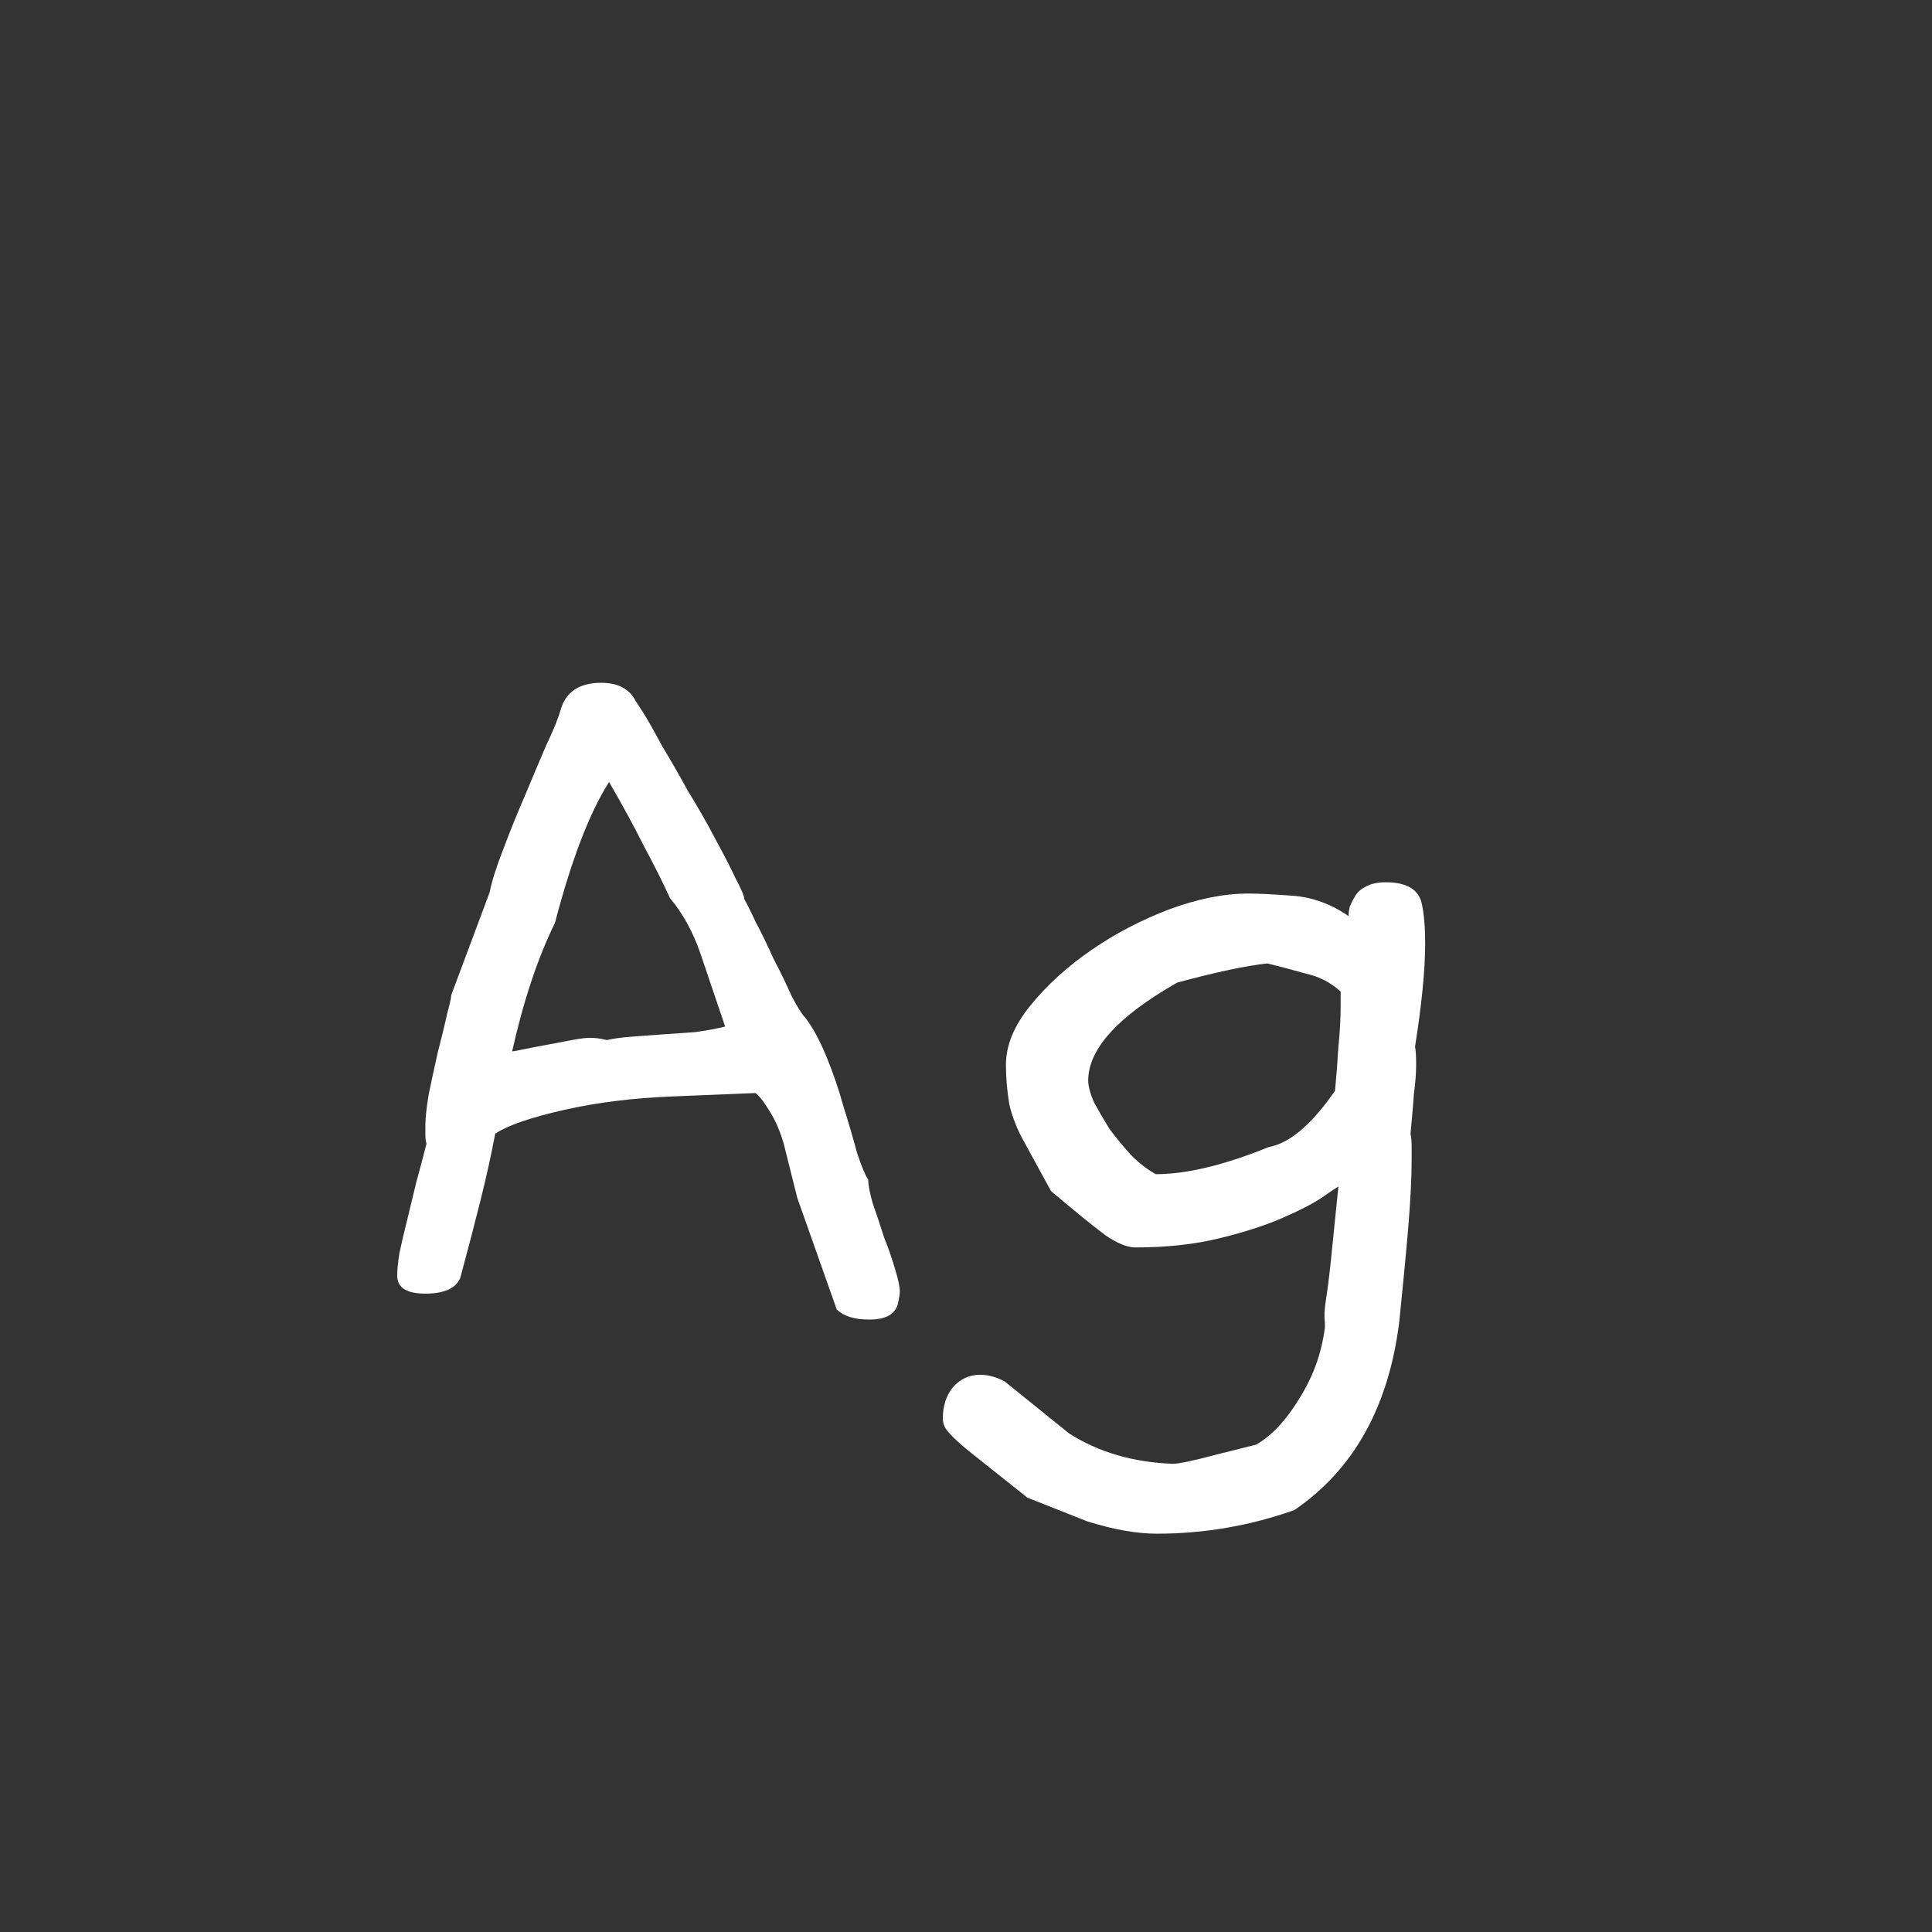 <svg width="24" height="24" viewBox="0 0 24 24" fill="none" xmlns="http://www.w3.org/2000/svg">
<rect x="0" y="0" width="24" height="24" fill="#333333" stroke="none"/>
<path d="M11.15 16.21C11.112 16.331 10.996 16.392 10.8 16.392C10.613 16.392 10.478 16.35 10.394 16.266L9.904 14.88L9.736 14.208C9.689 14.049 9.633 13.919 9.568 13.816C9.502 13.704 9.442 13.625 9.386 13.578L8.364 13.62C7.869 13.639 7.416 13.695 7.006 13.788C6.595 13.881 6.31 13.979 6.152 14.082C6.105 14.334 6.044 14.609 5.97 14.908C5.895 15.207 5.811 15.529 5.718 15.874C5.662 16.005 5.517 16.07 5.284 16.07C5.05 16.07 4.934 15.995 4.934 15.846C4.934 15.781 4.943 15.687 4.962 15.566C4.99 15.435 5.022 15.295 5.06 15.146C5.097 14.997 5.134 14.843 5.172 14.684C5.218 14.516 5.26 14.357 5.298 14.208C5.288 14.171 5.284 14.133 5.284 14.096C5.284 14.059 5.284 14.021 5.284 13.984C5.284 13.891 5.298 13.76 5.326 13.592C5.363 13.415 5.4 13.242 5.438 13.074C5.484 12.897 5.522 12.743 5.55 12.612C5.587 12.472 5.606 12.388 5.606 12.36L6.082 11.086C6.11 10.946 6.166 10.769 6.25 10.554C6.334 10.33 6.422 10.111 6.516 9.896C6.609 9.672 6.698 9.462 6.782 9.266C6.875 9.07 6.936 8.921 6.964 8.818C7.029 8.594 7.197 8.482 7.468 8.482C7.682 8.482 7.827 8.561 7.902 8.72C7.892 8.701 7.92 8.743 7.986 8.846C8.051 8.949 8.13 9.089 8.224 9.266C8.326 9.434 8.434 9.621 8.546 9.826C8.667 10.022 8.779 10.218 8.882 10.414C8.984 10.601 9.068 10.764 9.134 10.904C9.208 11.044 9.246 11.133 9.246 11.17C9.274 11.217 9.32 11.31 9.386 11.45C9.46 11.59 9.535 11.744 9.61 11.912C9.694 12.071 9.768 12.225 9.834 12.374C9.908 12.514 9.964 12.603 10.002 12.64C10.095 12.761 10.184 12.925 10.268 13.13C10.352 13.335 10.422 13.541 10.478 13.746C10.543 13.951 10.599 14.143 10.646 14.32C10.702 14.488 10.748 14.6 10.786 14.656C10.786 14.721 10.804 14.819 10.842 14.95C10.888 15.081 10.935 15.221 10.982 15.37C11.038 15.51 11.084 15.645 11.122 15.776C11.159 15.897 11.178 15.986 11.178 16.042C11.178 16.079 11.168 16.135 11.15 16.21ZM9.008 12.752L8.7 11.842C8.606 11.571 8.48 11.343 8.322 11.156C8.238 10.969 8.13 10.755 8 10.512C7.878 10.269 7.734 10.003 7.566 9.714C7.323 10.097 7.099 10.68 6.894 11.464C6.679 11.903 6.502 12.435 6.362 13.06C6.38 13.06 6.432 13.051 6.516 13.032C6.609 13.013 6.707 12.995 6.81 12.976C6.912 12.957 7.01 12.939 7.104 12.92C7.206 12.901 7.281 12.892 7.328 12.892C7.393 12.892 7.463 12.901 7.538 12.92C7.622 12.901 7.724 12.887 7.846 12.878C7.967 12.869 8.093 12.859 8.224 12.85C8.364 12.841 8.499 12.831 8.63 12.822C8.77 12.803 8.896 12.78 9.008 12.752ZM17.662 11.226C17.69 11.357 17.704 11.52 17.704 11.716C17.704 12.043 17.662 12.472 17.578 13.004C17.587 13.041 17.592 13.116 17.592 13.228C17.592 13.331 17.582 13.452 17.564 13.592C17.554 13.732 17.54 13.895 17.522 14.082C17.531 14.129 17.536 14.18 17.536 14.236C17.536 14.283 17.536 14.339 17.536 14.404C17.536 14.628 17.522 14.908 17.494 15.244C17.466 15.58 17.428 15.972 17.382 16.42C17.251 17.475 16.817 18.254 16.08 18.758C15.529 18.954 14.96 19.052 14.372 19.052C14.12 19.052 13.83 19.001 13.504 18.898L12.762 18.604L12.076 18.058C11.945 17.955 11.852 17.871 11.796 17.806C11.74 17.75 11.712 17.689 11.712 17.624C11.712 17.465 11.754 17.335 11.838 17.232C11.931 17.129 12.043 17.078 12.174 17.078C12.276 17.078 12.379 17.106 12.482 17.162L13.28 17.806C13.644 18.039 14.073 18.165 14.568 18.184C14.642 18.184 14.82 18.147 15.1 18.072L15.604 17.946C15.8 17.834 15.982 17.638 16.15 17.358C16.318 17.087 16.42 16.798 16.458 16.49V16.42C16.448 16.355 16.453 16.261 16.472 16.14C16.49 16.028 16.509 15.883 16.528 15.706L16.626 14.74C16.607 14.749 16.537 14.796 16.416 14.88C16.304 14.955 16.14 15.039 15.926 15.132C15.711 15.225 15.45 15.309 15.142 15.384C14.834 15.459 14.488 15.496 14.106 15.496C14.003 15.496 13.877 15.445 13.728 15.342C13.578 15.23 13.354 15.048 13.056 14.796L12.72 14.18C12.636 14.031 12.575 13.877 12.538 13.718C12.51 13.55 12.496 13.387 12.496 13.228C12.496 12.985 12.598 12.738 12.804 12.486C13.009 12.234 13.261 12.005 13.56 11.8C13.858 11.595 14.18 11.427 14.526 11.296C14.88 11.165 15.207 11.1 15.506 11.1C15.636 11.1 15.823 11.109 16.066 11.128C16.308 11.147 16.537 11.231 16.752 11.38C16.752 11.352 16.756 11.315 16.766 11.268C16.784 11.221 16.808 11.175 16.836 11.128C16.864 11.081 16.906 11.044 16.962 11.016C17.027 10.979 17.111 10.96 17.214 10.96C17.475 10.96 17.624 11.049 17.662 11.226ZM16.654 12.318C16.532 12.206 16.388 12.131 16.22 12.094C16.052 12.047 15.893 12.005 15.744 11.968C15.482 11.996 15.109 12.075 14.624 12.206C13.886 12.626 13.518 13.032 13.518 13.424C13.518 13.489 13.541 13.578 13.588 13.69C13.644 13.793 13.709 13.905 13.784 14.026C13.868 14.138 13.956 14.245 14.05 14.348C14.152 14.451 14.255 14.53 14.358 14.586C14.74 14.586 15.207 14.474 15.758 14.25C16.019 14.203 16.294 13.97 16.584 13.55C16.602 13.363 16.616 13.181 16.626 13.004C16.644 12.827 16.654 12.659 16.654 12.5V12.318Z" fill="white"/>
</svg>
